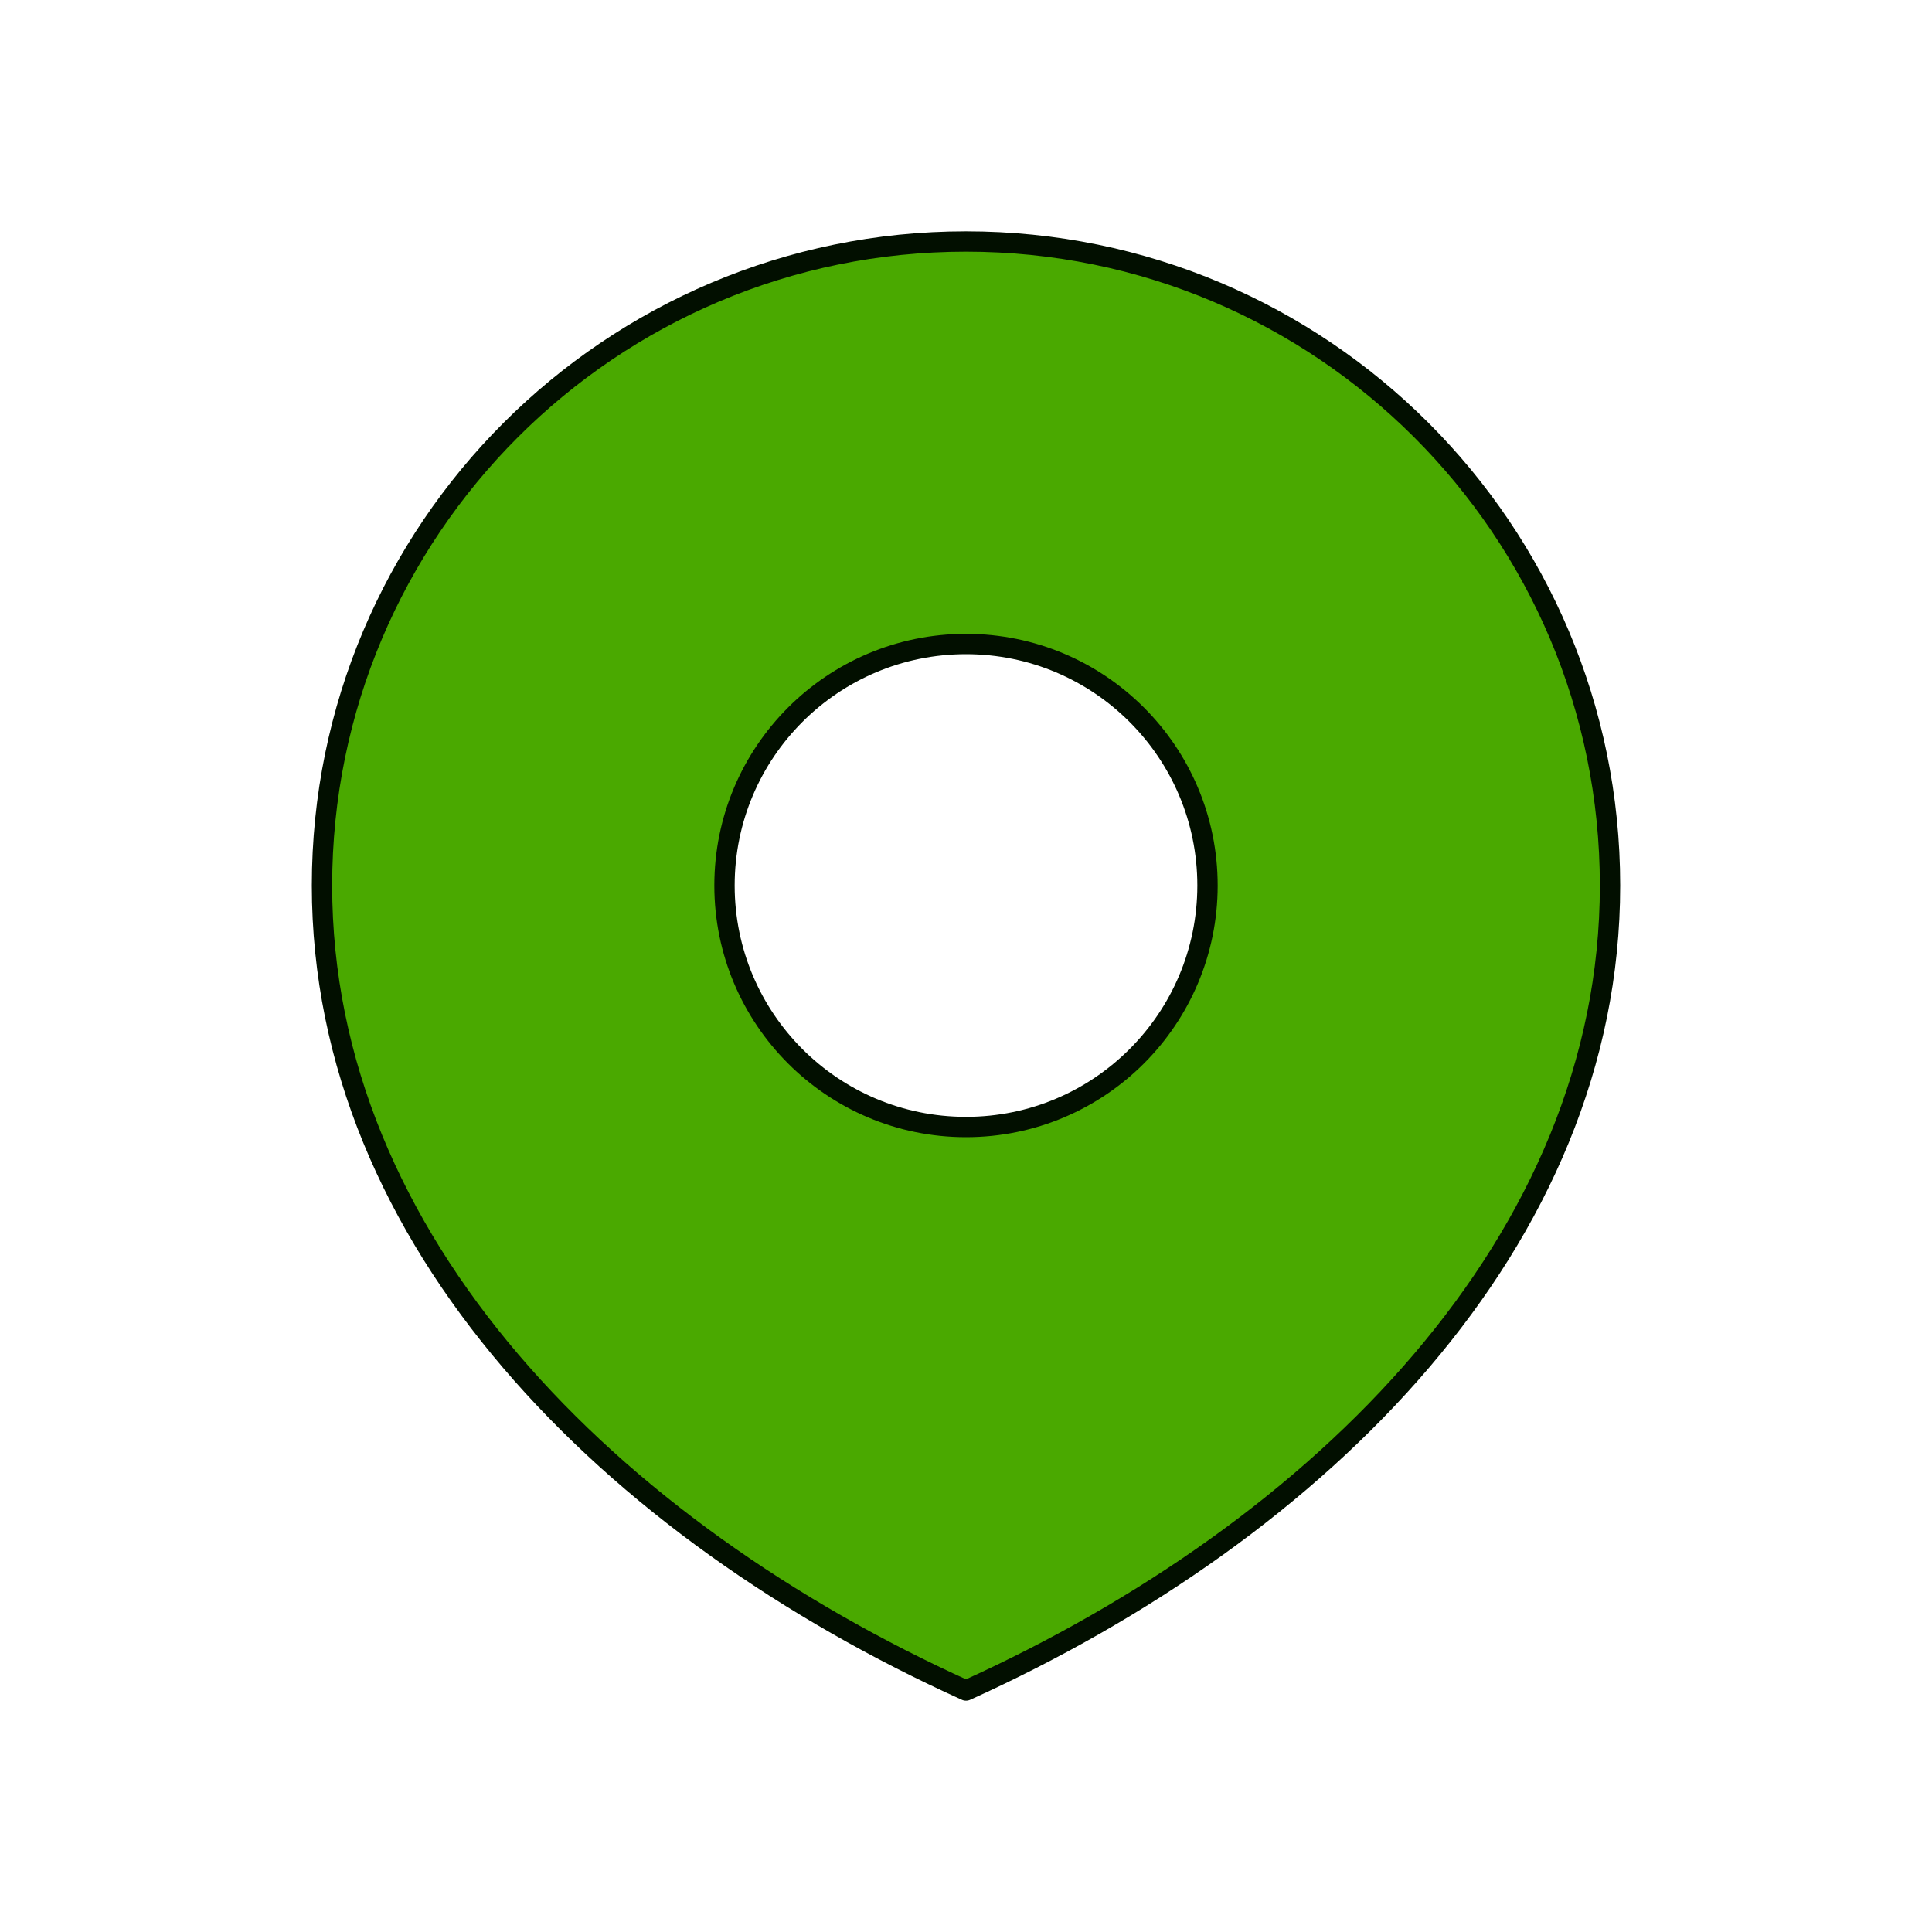<svg width="95" height="95" viewBox="0 0 95 95" fill="none" xmlns="http://www.w3.org/2000/svg">
<path fill-rule="evenodd" clip-rule="evenodd" d="M79.167 43.542C79.167 61.031 64.989 75.208 47.5 83.125C30.011 75.208 15.833 61.031 15.833 43.542C15.833 26.053 30.011 11.875 47.5 11.875C64.989 11.875 79.167 26.053 79.167 43.542ZM47.5 55.417C54.058 55.417 59.375 50.1 59.375 43.542C59.375 36.983 54.058 31.667 47.5 31.667C40.942 31.667 35.625 36.983 35.625 43.542C35.625 50.1 40.942 55.417 47.5 55.417Z" fill="#4AA900"/>
<path d="M47.5 55.417C54.058 55.417 59.375 50.1 59.375 43.542C59.375 36.983 54.058 31.667 47.5 31.667C40.942 31.667 35.625 36.983 35.625 43.542C35.625 50.1 40.942 55.417 47.5 55.417Z" stroke="#020F00" stroke-linecap="round" stroke-linejoin="round"/>
<path d="M47.5 83.125C64.989 75.208 79.167 61.031 79.167 43.542C79.167 26.053 64.989 11.875 47.5 11.875C30.011 11.875 15.833 26.053 15.833 43.542C15.833 61.031 30.011 75.208 47.5 83.125Z" stroke="#020F00" stroke-linecap="round" stroke-linejoin="round"/>
</svg>
